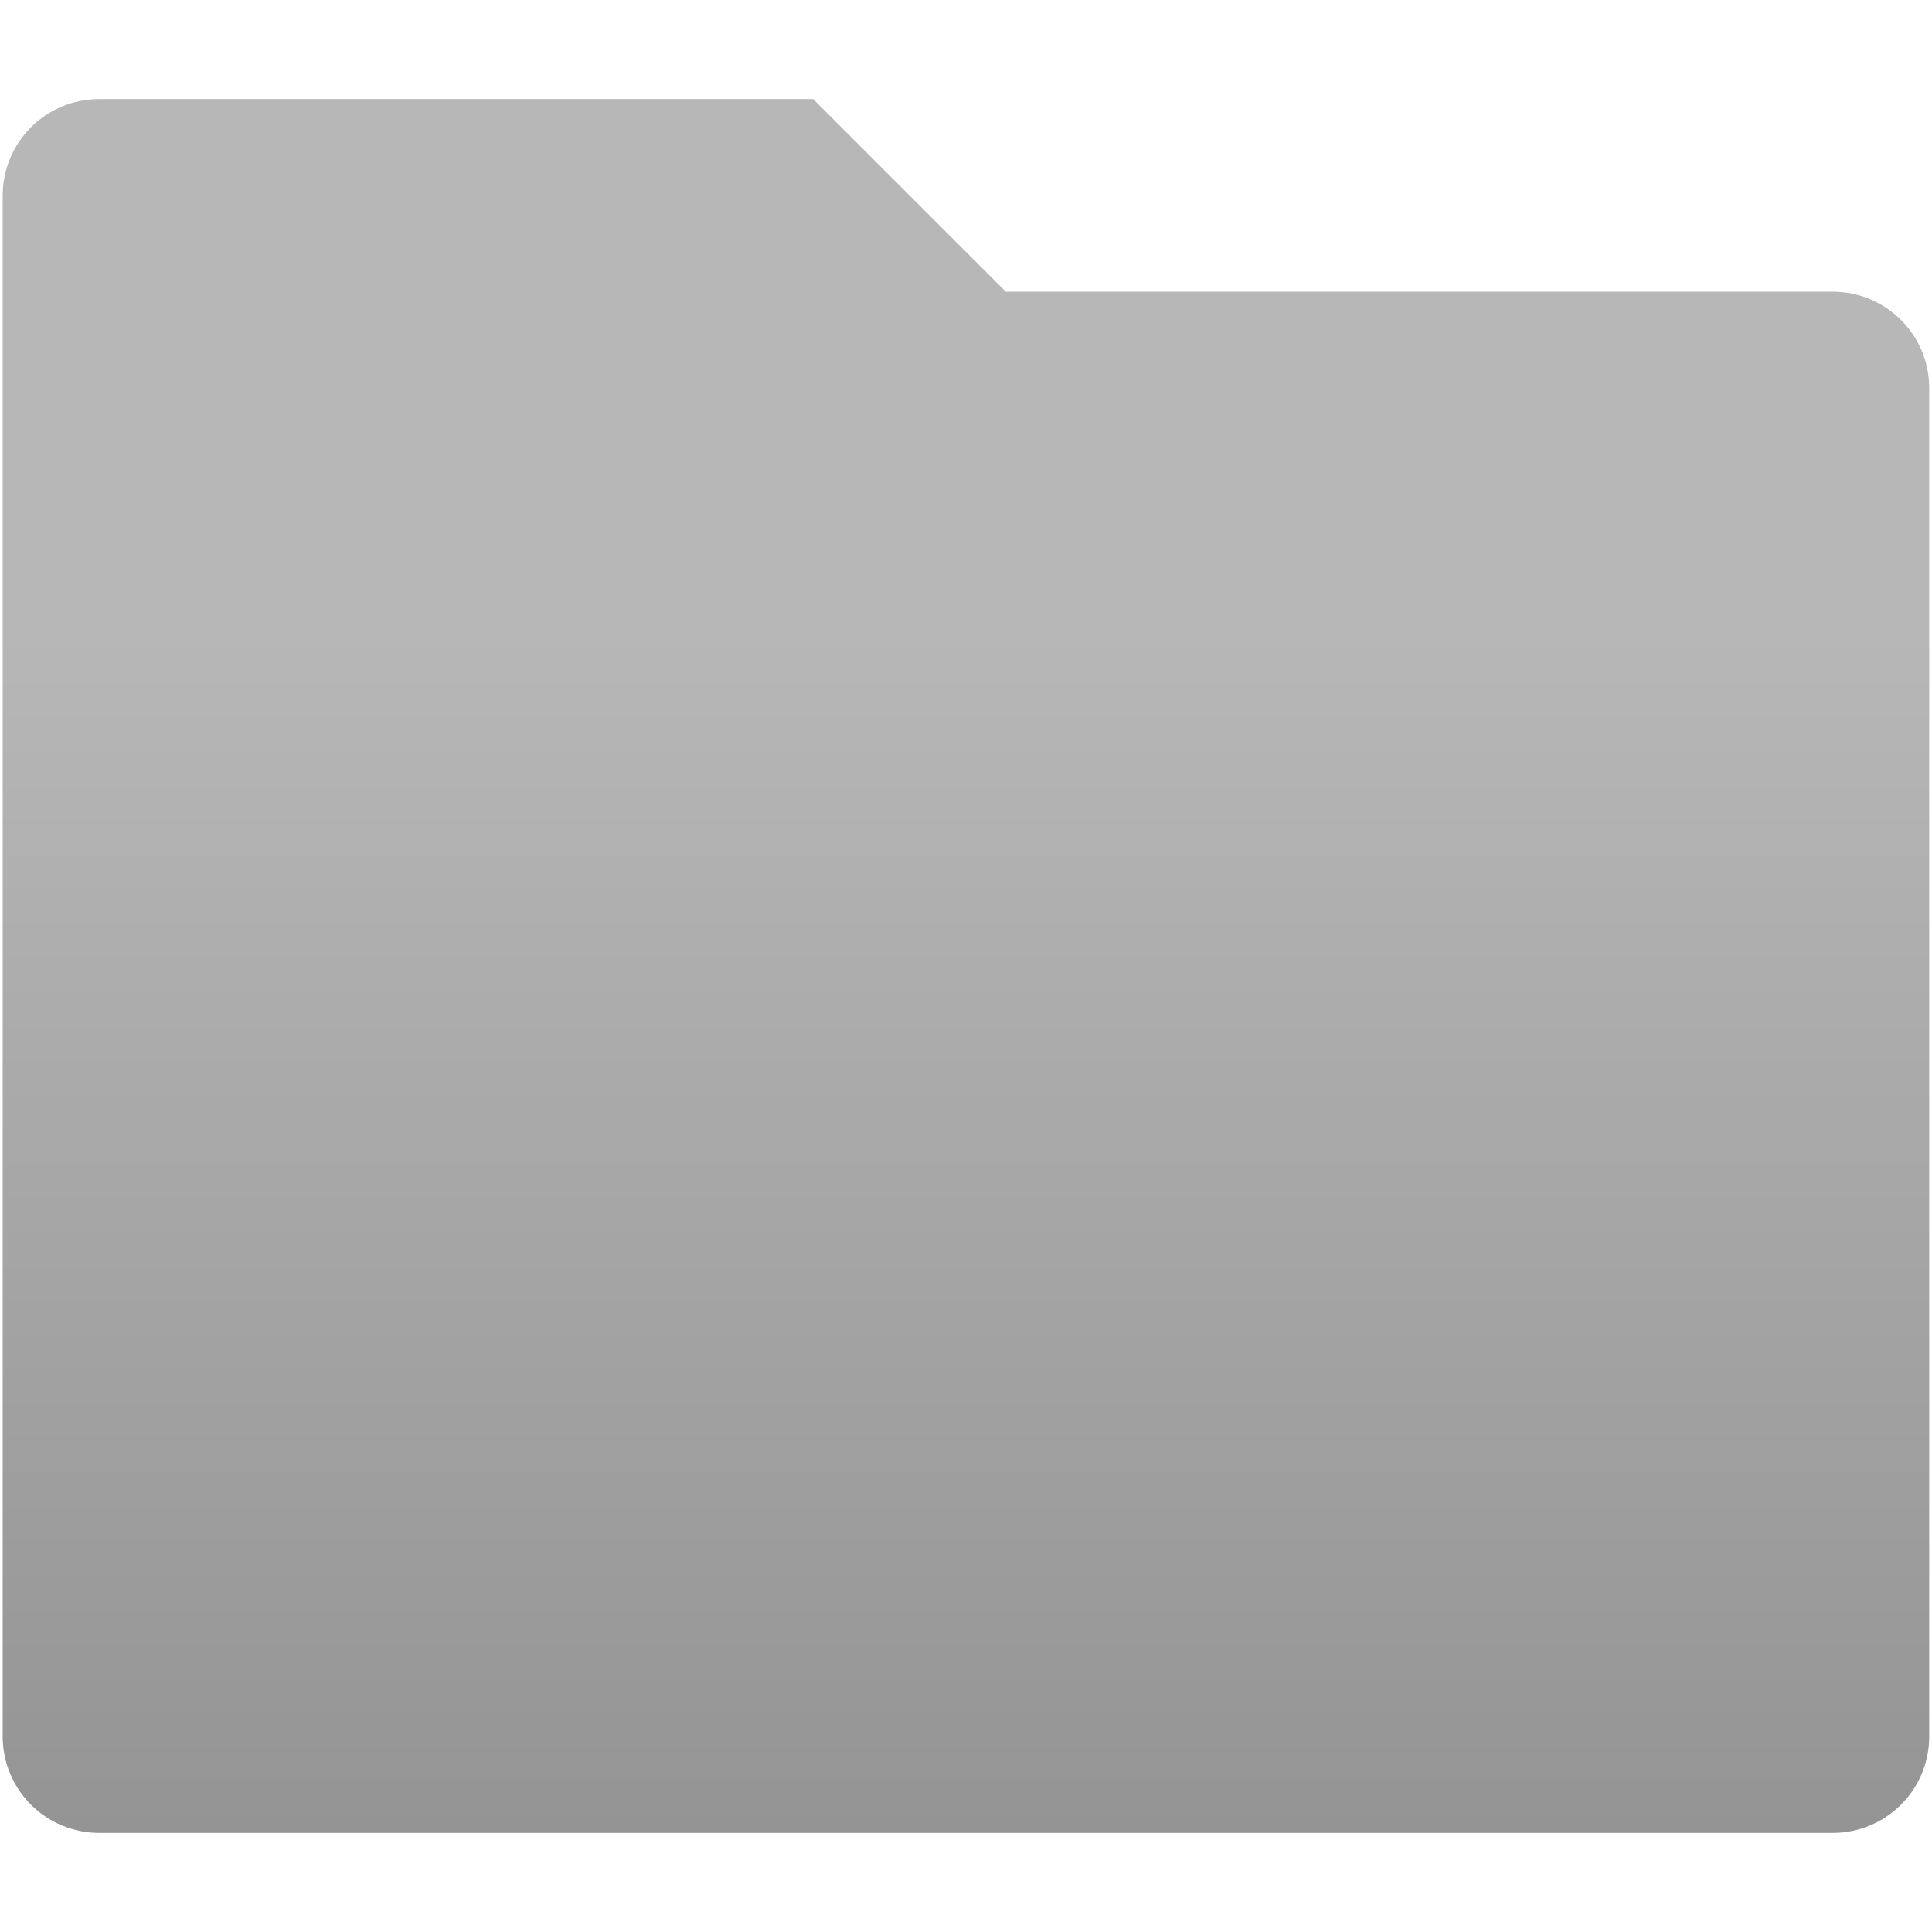 <svg width="18" height="18" viewBox="0 0 18 18" fill="none" xmlns="http://www.w3.org/2000/svg">
<path d="M9.371 2.718H17.077C17.315 2.718 17.543 2.813 17.711 2.981C17.88 3.149 17.974 3.377 17.974 3.615V16.18C17.974 16.418 17.88 16.646 17.711 16.814C17.543 16.982 17.315 17.077 17.077 17.077H0.923C0.685 17.077 0.457 16.982 0.288 16.814C0.12 16.646 0.025 16.418 0.025 16.18V1.821C0.025 1.583 0.12 1.354 0.288 1.186C0.457 1.018 0.685 0.923 0.923 0.923H7.576L9.371 2.718Z" fill="url(#paint0_linear_1232_338)"/>
<defs>
<linearGradient id="paint0_linear_1232_338" x1="9" y1="0.923" x2="9" y2="17.077" gradientUnits="userSpaceOnUse">
<stop offset="0.307" stop-color="#B7B7B7"/>
<stop offset="1" stop-color="#949494"/>
</linearGradient>
</defs>
</svg>
